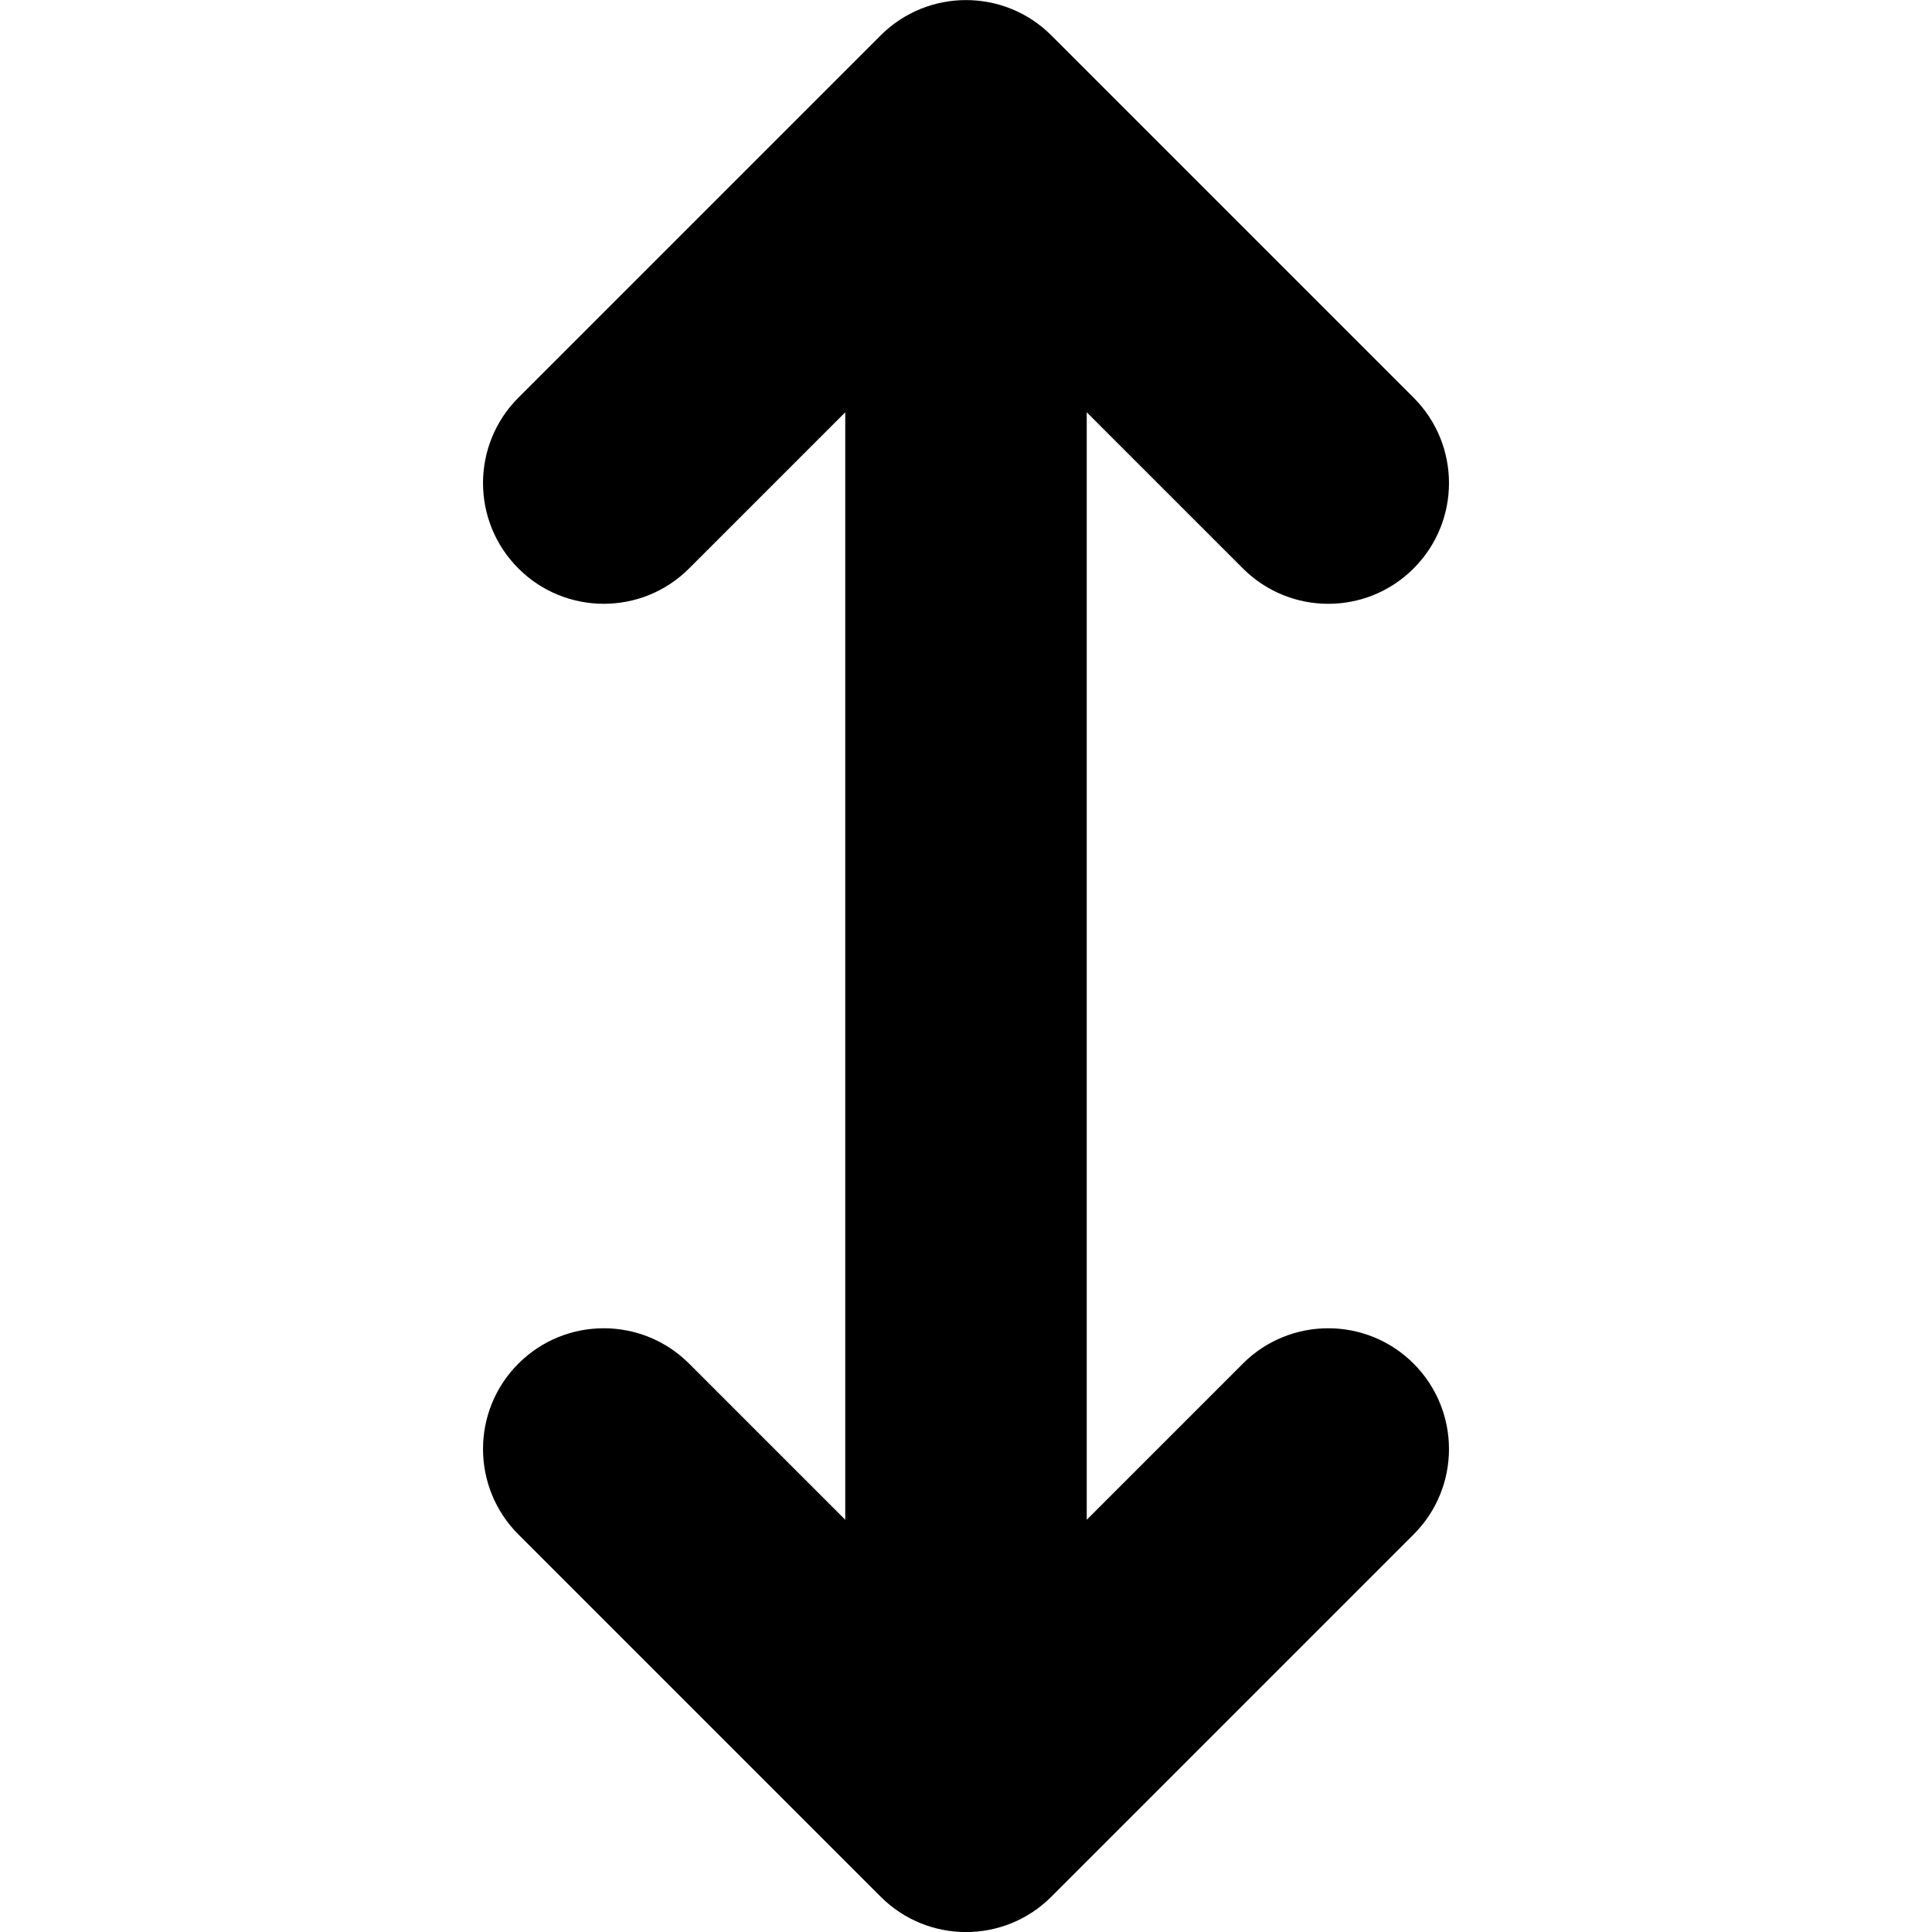 <?xml version="1.0" encoding="utf-8"?>
<!-- Generated by IcoMoon.io -->
<!DOCTYPE svg PUBLIC "-//W3C//DTD SVG 1.1//EN" "http://www.w3.org/Graphics/SVG/1.1/DTD/svg11.dtd">
<svg version="1.1" xmlns="http://www.w3.org/2000/svg" xmlns:xlink="http://www.w3.org/1999/xlink" width="32" height="32" viewBox="0 0 32 32">
	<path d="M20.586 22.586l-2.586 2.586v-18.343l2.586 2.586c0.391 0.39 0.902 0.586 1.414 0.586s1.024-0.195 1.414-0.586c0.781-0.781 0.781-2.047 0-2.828l-6-6c-0.781-0.781-2.047-0.781-2.828 0l-6 6c-0.781 0.781-0.781 2.047 0 2.828s2.047 0.781 2.828 0l2.586-2.586v18.343l-2.586-2.586c-0.781-0.781-2.047-0.781-2.828 0-0.781 0.781-0.781 2.047 0 2.829l6 6c0.391 0.39 0.902 0.586 1.414 0.586s1.024-0.195 1.414-0.586l6-6c0.781-0.781 0.781-2.047 0-2.829-0.781-0.781-2.047-0.781-2.829 0z" />
</svg>
